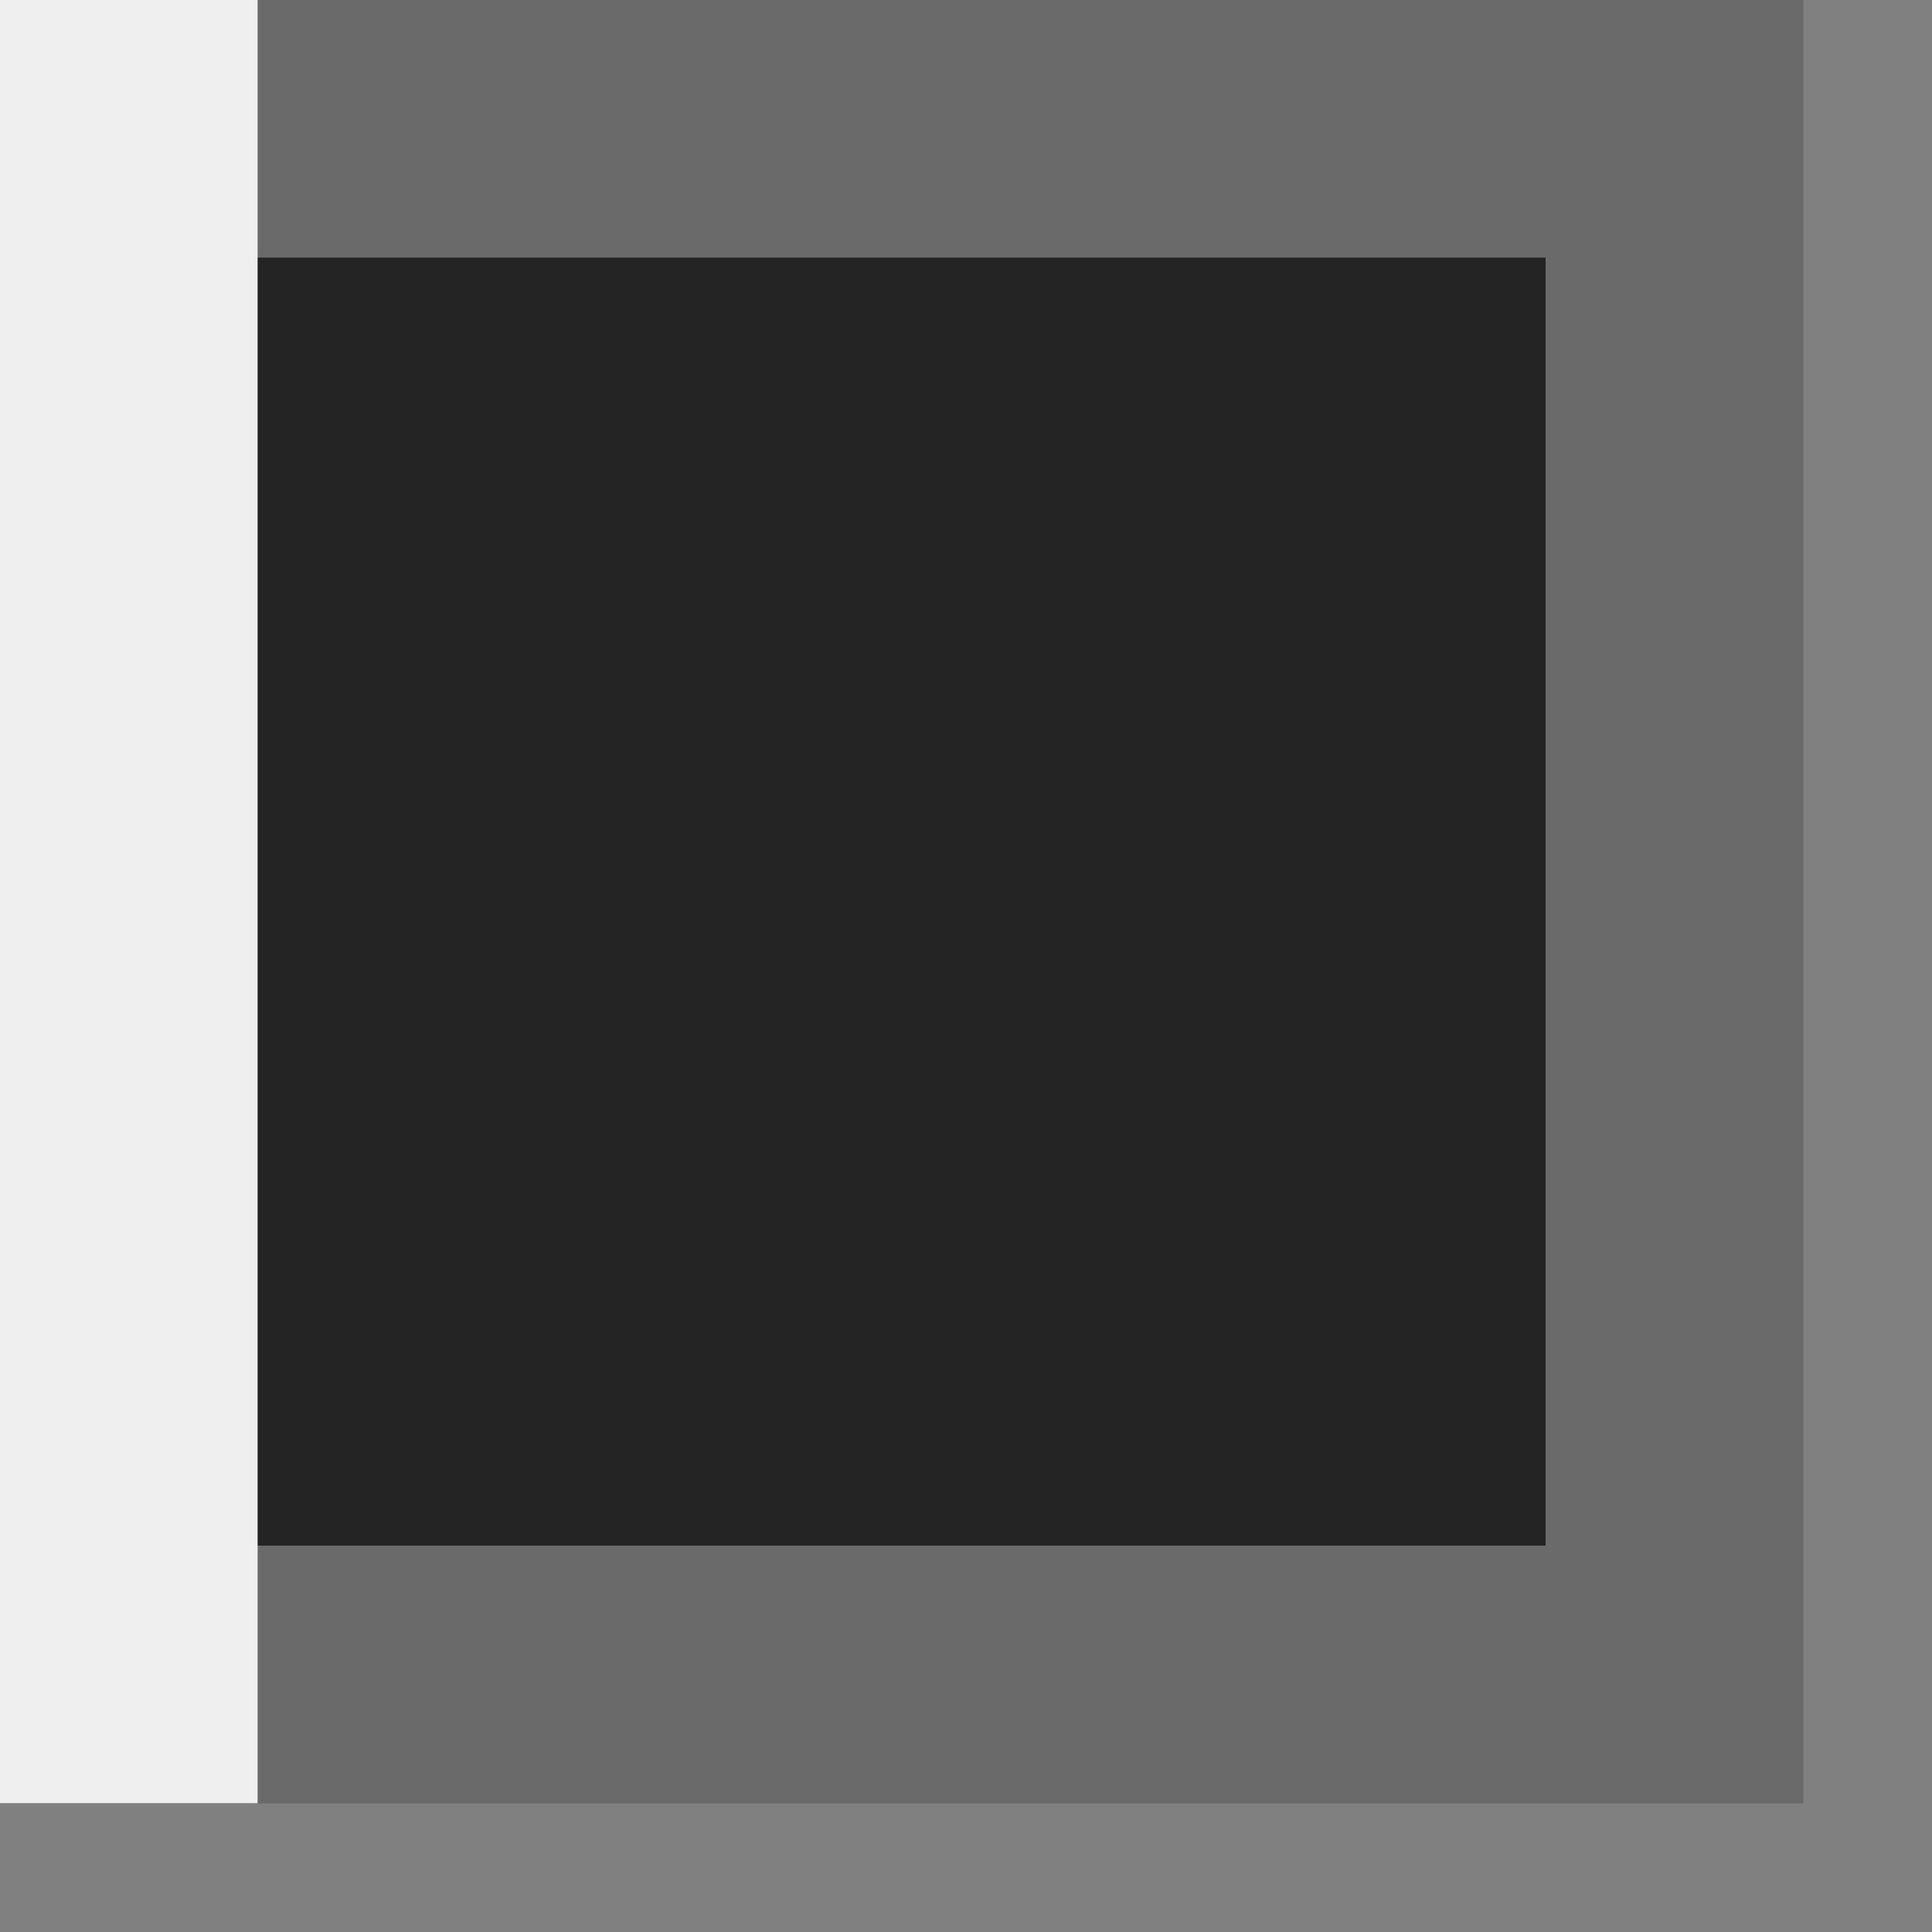 <svg height="15" viewBox="0 0 15 15" width="15" xmlns="http://www.w3.org/2000/svg"><rect x="0" y="0" width="15" height="15" fill="#808080" stroke="none"/><path d="m0 0h14v14h-14z" fill="#242424"/><g fill="#efefef"><path d="m0 0v2h12v10h-12v2h12 2v-2-12z" opacity=".35" stroke-width=".966"/><path d="m0 0h2v14h-2z"/></g></svg>